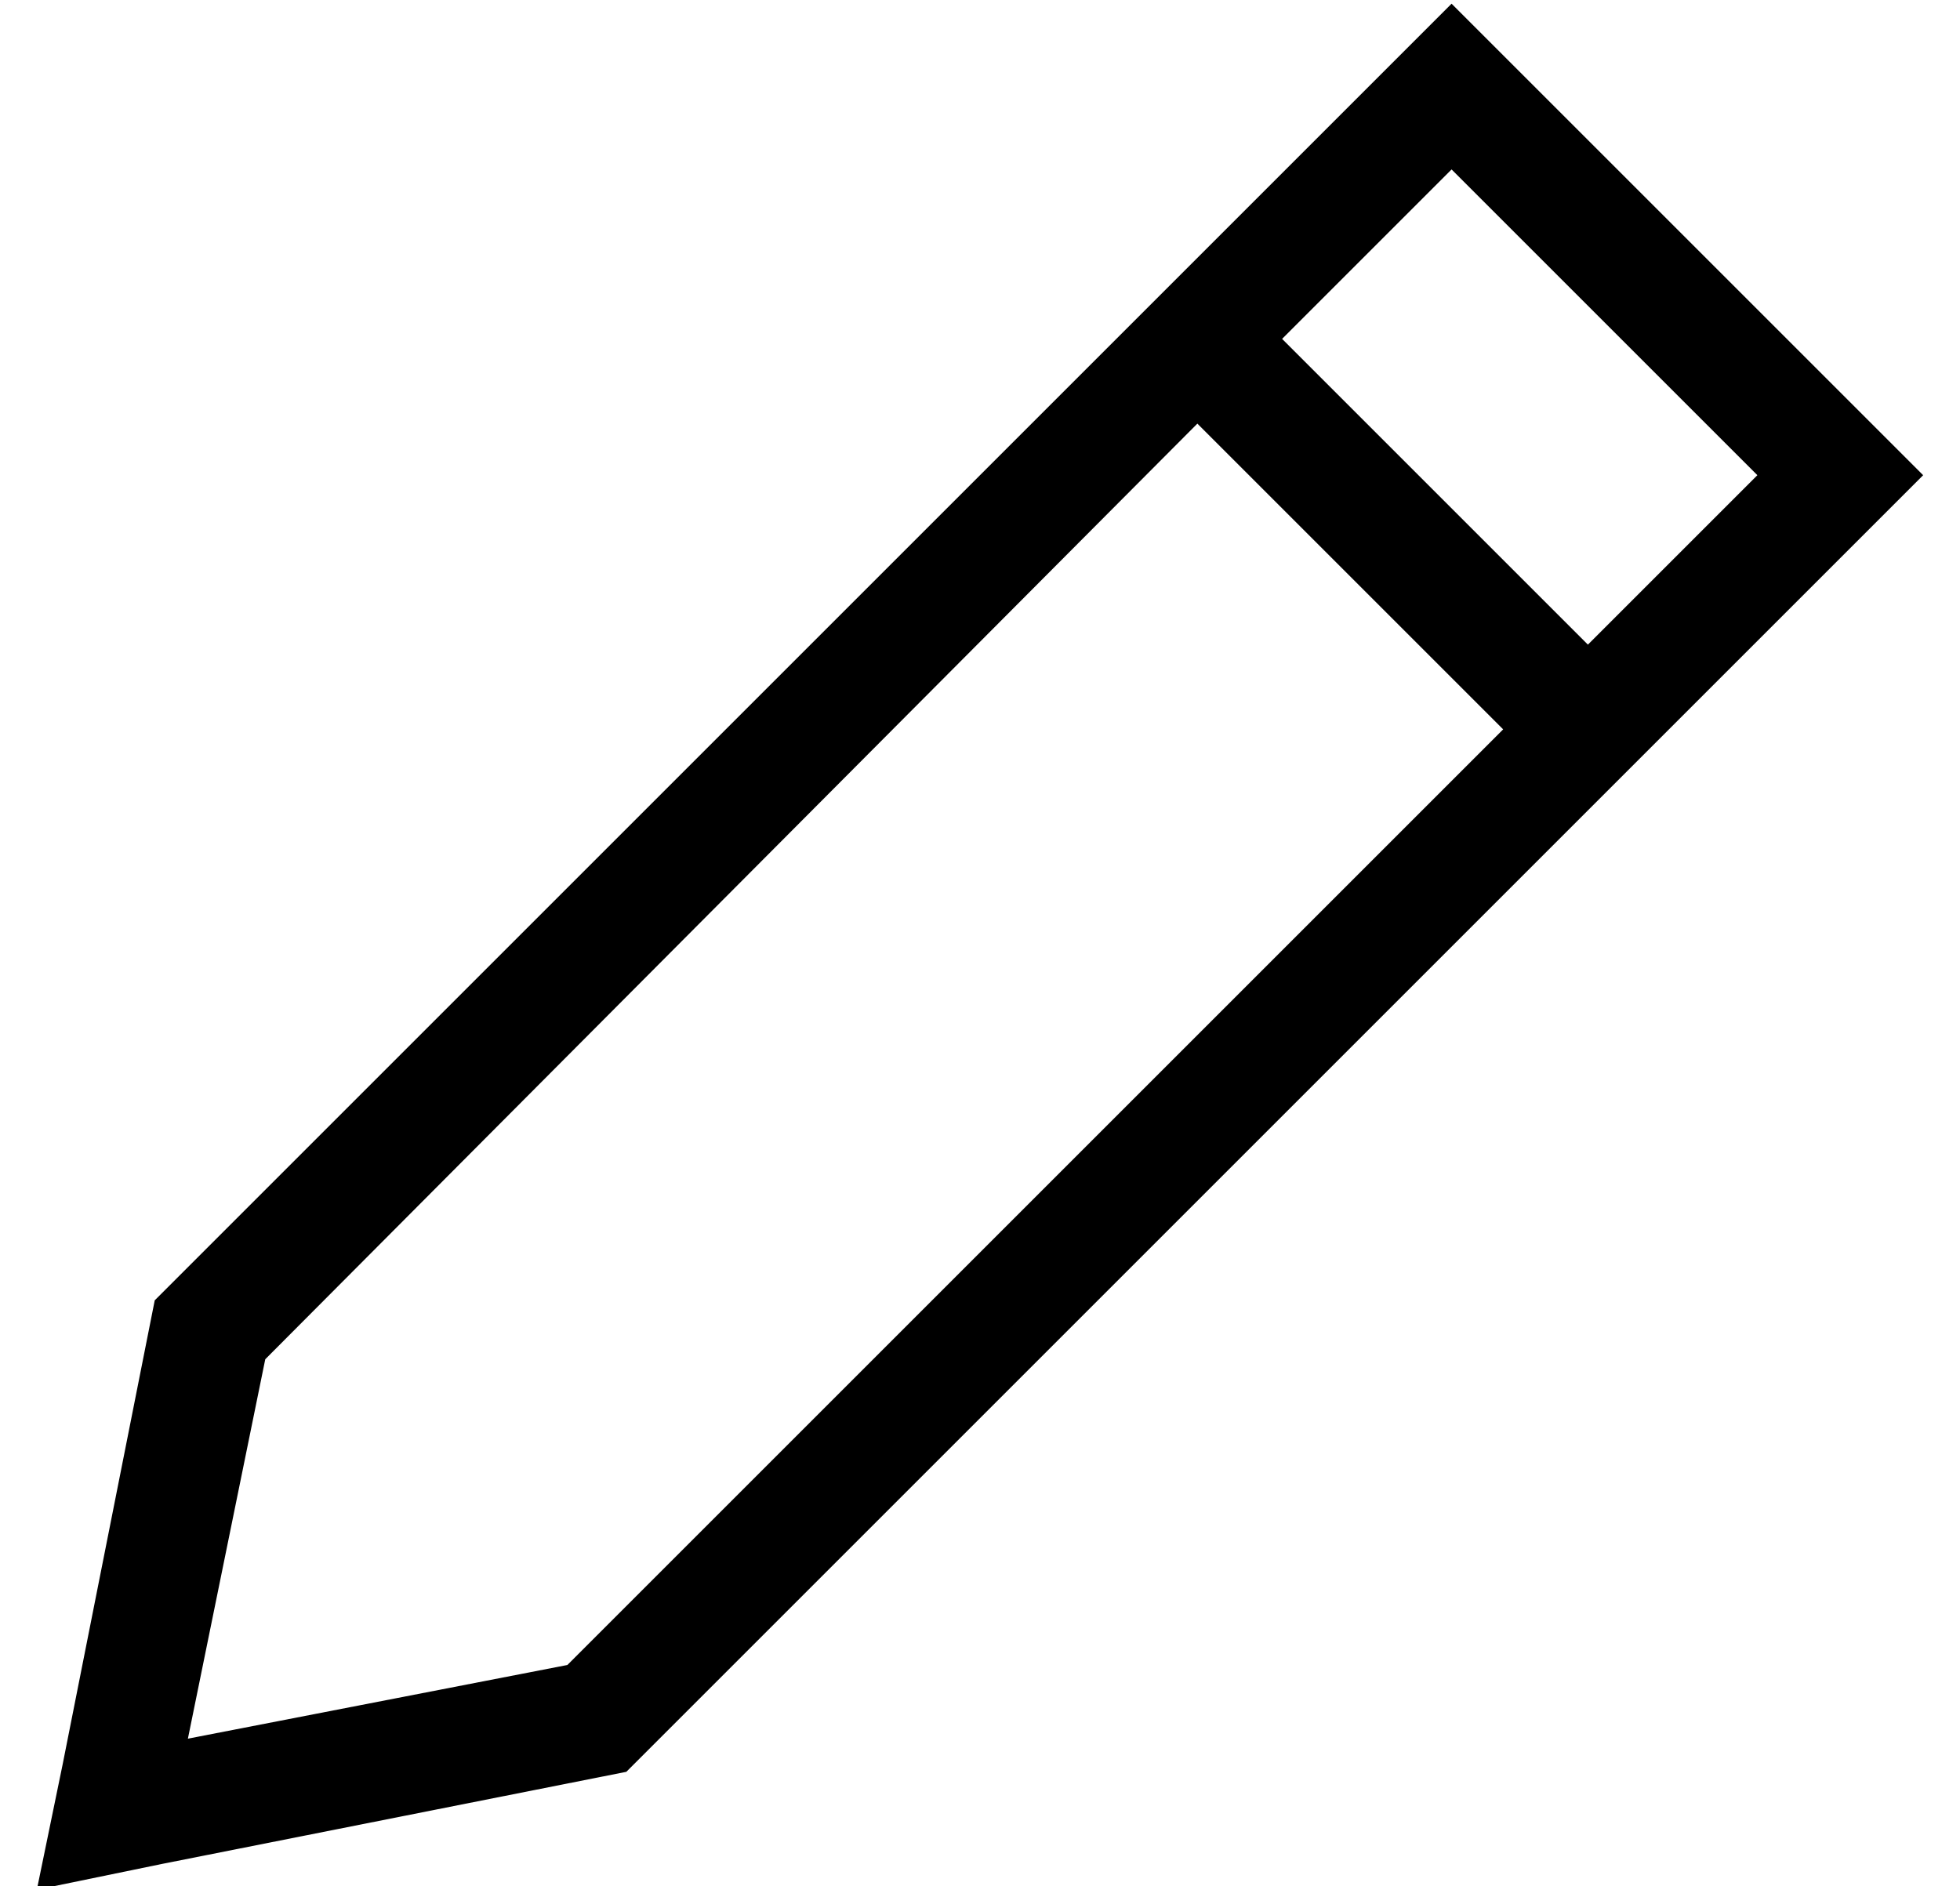 <?xml version="1.0" standalone="no"?>
<!DOCTYPE svg PUBLIC "-//W3C//DTD SVG 1.1//EN" "http://www.w3.org/Graphics/SVG/1.1/DTD/svg11.dtd" >
<svg xmlns="http://www.w3.org/2000/svg" xmlns:xlink="http://www.w3.org/1999/xlink" version="1.1" viewBox="-10 -40 532 512">
   <path fill="currentColor"
d="M0 473l7 -34l-7 34l7 -34l25 -126v0l329 -329v0l23 -23v0l23 23v0l82 82v0l23 23v0l-23 23v0l-329 329v0l-126 25v0l-34 7v0zM144 412l254 -254l-254 254l254 -254l-83 -83v0l-253 254v0l-21 103v0l103 -20v0zM421 135l46 -46l-46 46l46 -46l-83 -83v0l-46 46v0l83 83v0z
" />
</svg>
